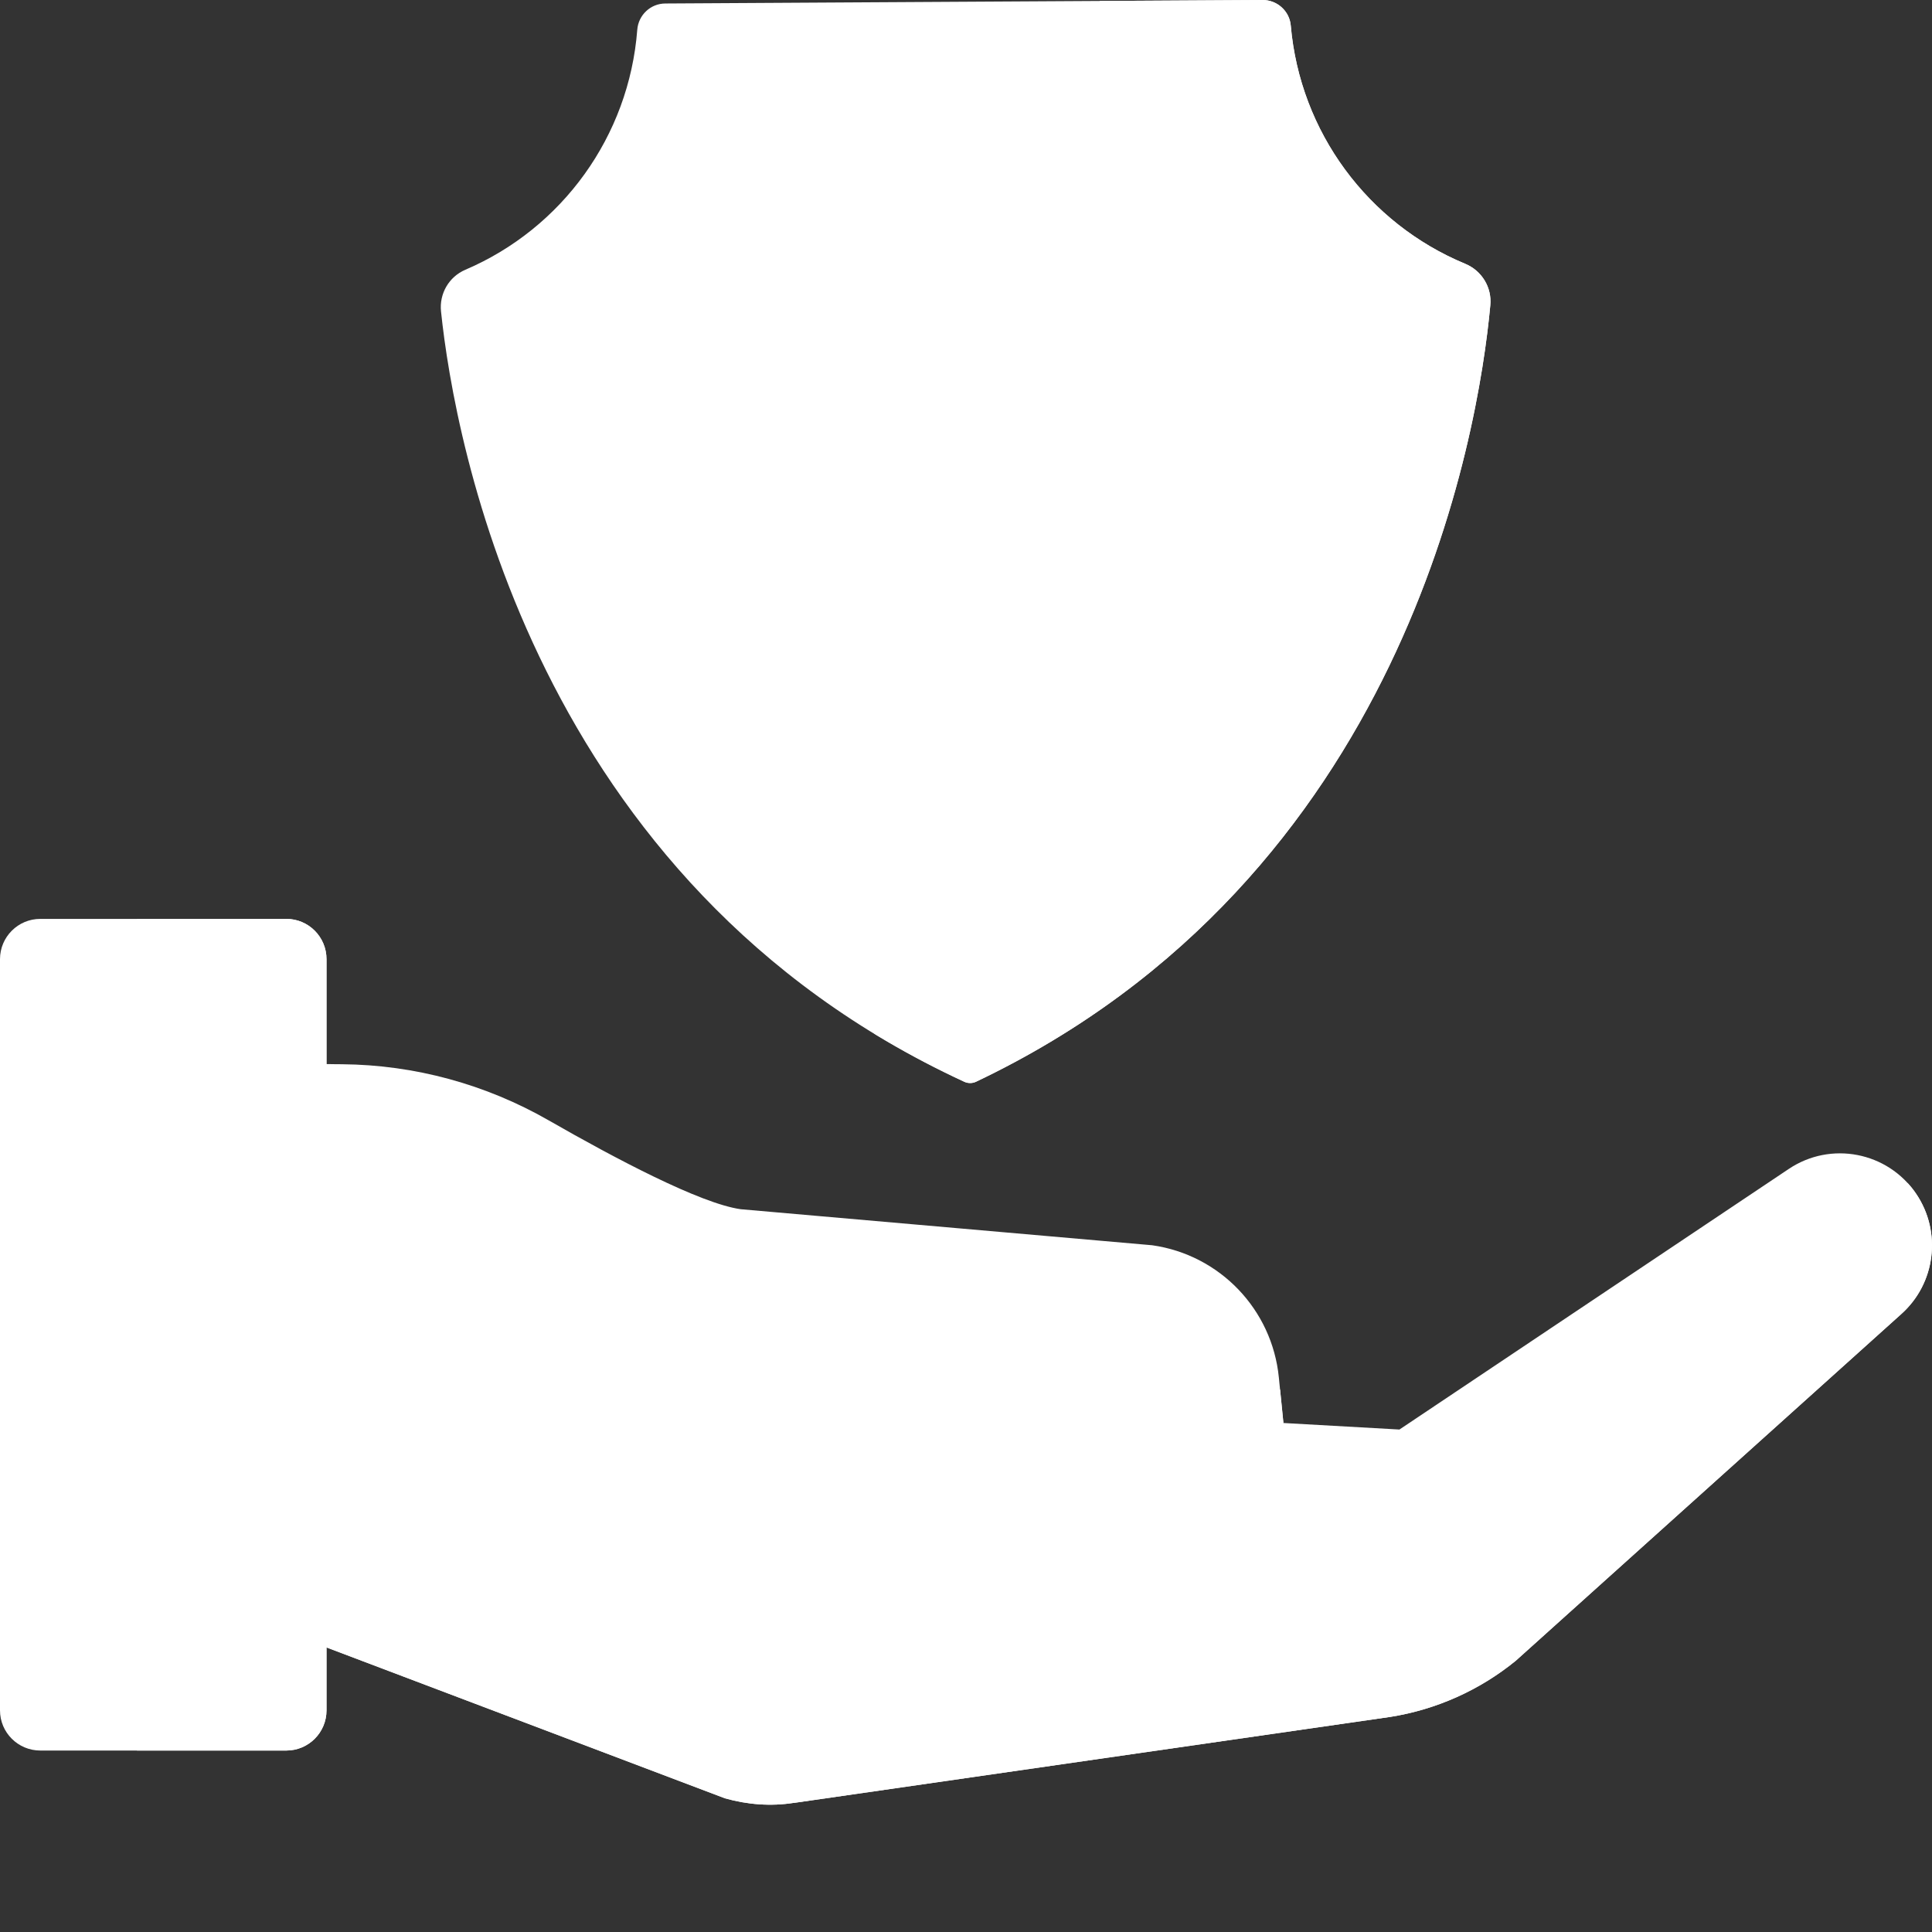 <svg width="26" height="26" viewBox="0 0 26 26" fill="none" xmlns="http://www.w3.org/2000/svg">
<rect x="0" y="0" width="26" height="26" fill="#333333" stroke="none"/>
<g clip-path="url(#clip0)">
<path d="M24.071 15.732L18.833 19.238L17.271 19.15L17.21 18.536C17.119 17.621 16.415 16.887 15.505 16.758L9.967 16.273C9.424 16.196 8.282 15.592 7.387 15.079C6.539 14.592 5.58 14.33 4.602 14.322L1.786 14.299V21.183L9.756 24.201C10.058 24.286 10.374 24.311 10.683 24.262C10.685 24.262 10.687 24.262 10.689 24.262L18.713 23.105C19.331 23.006 19.912 22.746 20.398 22.35L25.584 17.686C26.049 17.273 26.135 16.578 25.785 16.063C25.402 15.5 24.636 15.352 24.071 15.732Z" fill="white"/>
<path d="M25.785 16.063C25.751 16.012 25.713 15.965 25.672 15.921L20.398 19.794C19.913 20.19 19.331 20.45 18.713 20.549L10.689 21.706C10.687 21.706 10.685 21.706 10.683 21.707C10.374 21.756 10.058 21.73 9.757 21.645L1.786 18.627V21.183L9.757 24.201C10.058 24.286 10.374 24.311 10.683 24.262C10.685 24.262 10.687 24.262 10.689 24.262L18.713 23.105C19.331 23.006 19.913 22.746 20.398 22.35L25.584 17.686C26.049 17.273 26.136 16.578 25.785 16.063Z" fill="white"/>
<path d="M3.853 23.558H0.542C0.243 23.558 0 23.316 0 23.017V12.908C0 12.609 0.243 12.366 0.542 12.366H3.853C4.152 12.366 4.394 12.609 4.394 12.908V23.017C4.394 23.316 4.152 23.558 3.853 23.558Z" fill="white"/>
<path d="M3.853 12.366H1.843V23.558H3.853C4.152 23.558 4.394 23.316 4.394 23.017V12.908C4.394 12.609 4.152 12.366 3.853 12.366Z" fill="white"/>
<path d="M19.718 3.55C18.409 3.007 17.495 1.777 17.37 0.344C17.353 0.148 17.187 -0.001 16.99 7.07218e-06L8.953 0.047C8.754 0.048 8.591 0.203 8.576 0.401C8.465 1.834 7.565 3.073 6.263 3.63C6.042 3.724 5.91 3.952 5.935 4.191C6.117 5.937 7.181 11.884 12.979 14.559C13.004 14.57 13.03 14.575 13.057 14.575C13.083 14.575 13.11 14.569 13.134 14.558C18.9 11.815 19.894 5.857 20.056 4.108C20.079 3.868 19.941 3.642 19.718 3.55Z" fill="white"/>
<path d="M19.718 3.55C18.41 3.007 17.496 1.777 17.371 0.344C17.354 0.148 17.187 -0.001 16.99 7.07218e-06L14.8 0.013C14.803 1.584 15.753 2.963 17.16 3.549C17.383 3.642 17.523 3.867 17.501 4.108C17.35 5.73 16.484 10.969 11.763 13.91C12.144 14.142 12.548 14.359 12.98 14.559C13.004 14.57 13.03 14.575 13.057 14.575C13.084 14.575 13.11 14.569 13.134 14.558C18.9 11.815 19.894 5.857 20.056 4.108C20.079 3.868 19.941 3.642 19.718 3.55Z" fill="white"/>
<path d="M12.944 12.903C8.977 10.75 7.826 6.755 7.496 4.796C7.482 4.712 7.519 4.627 7.592 4.582C8.67 3.914 9.457 2.876 9.812 1.666C9.838 1.577 9.92 1.516 10.013 1.515L15.945 1.48C16.038 1.48 16.121 1.54 16.148 1.629C16.517 2.835 17.317 3.863 18.403 4.519C18.475 4.563 18.514 4.647 18.501 4.731C18.194 6.695 17.091 10.702 13.148 12.902C13.085 12.937 13.008 12.937 12.944 12.903Z" fill="white"/>
<path d="M18.403 4.519C17.317 3.863 16.518 2.835 16.148 1.629C16.121 1.54 16.038 1.48 15.945 1.48L13.554 1.495C13.904 2.758 14.721 3.839 15.847 4.519C15.92 4.563 15.958 4.647 15.945 4.73C15.671 6.486 14.76 9.874 11.754 12.145C12.12 12.416 12.516 12.67 12.945 12.903C13.008 12.937 13.085 12.937 13.148 12.902C17.091 10.702 18.194 6.695 18.501 4.731C18.514 4.647 18.476 4.563 18.403 4.519Z" fill="white"/>
<path d="M3.12 21.072C3.12 21.622 2.675 22.068 2.125 22.068C1.575 22.068 1.129 21.622 1.129 21.072C1.129 20.522 1.575 20.076 2.125 20.076C2.675 20.076 3.12 20.522 3.12 21.072Z" fill="white"/>
<path d="M12.817 9.036C12.944 9.036 13.069 8.976 13.144 8.863L15.756 4.922C15.876 4.741 15.826 4.498 15.645 4.378C15.465 4.258 15.221 4.308 15.102 4.488L12.748 8.04L11.441 6.798C11.284 6.649 11.035 6.655 10.886 6.812C10.737 6.97 10.743 7.218 10.9 7.367C10.9 7.367 12.547 8.93 12.547 8.931C12.623 9.002 12.72 9.037 12.817 9.036Z" fill="white"/>
<path d="M17.227 18.699L9.179 19.236C9.174 19.236 9.169 19.236 9.164 19.235C8.915 19.213 8.689 19.095 8.529 18.903C8.385 18.73 8.127 18.706 7.954 18.851C7.781 18.995 7.758 19.253 7.902 19.426C8.202 19.785 8.624 20.006 9.091 20.048C9.111 20.05 9.131 20.052 9.148 20.052C9.16 20.053 9.172 20.053 9.184 20.053C9.189 20.053 9.198 20.053 9.203 20.053C9.206 20.052 9.21 20.052 9.214 20.052L17.272 19.148L17.227 18.699Z" fill="white"/>
</g>
<defs>
<clipPath id="clip0">
<rect width="26" height="26" fill="white"/>
</clipPath>
</defs>
</svg>
